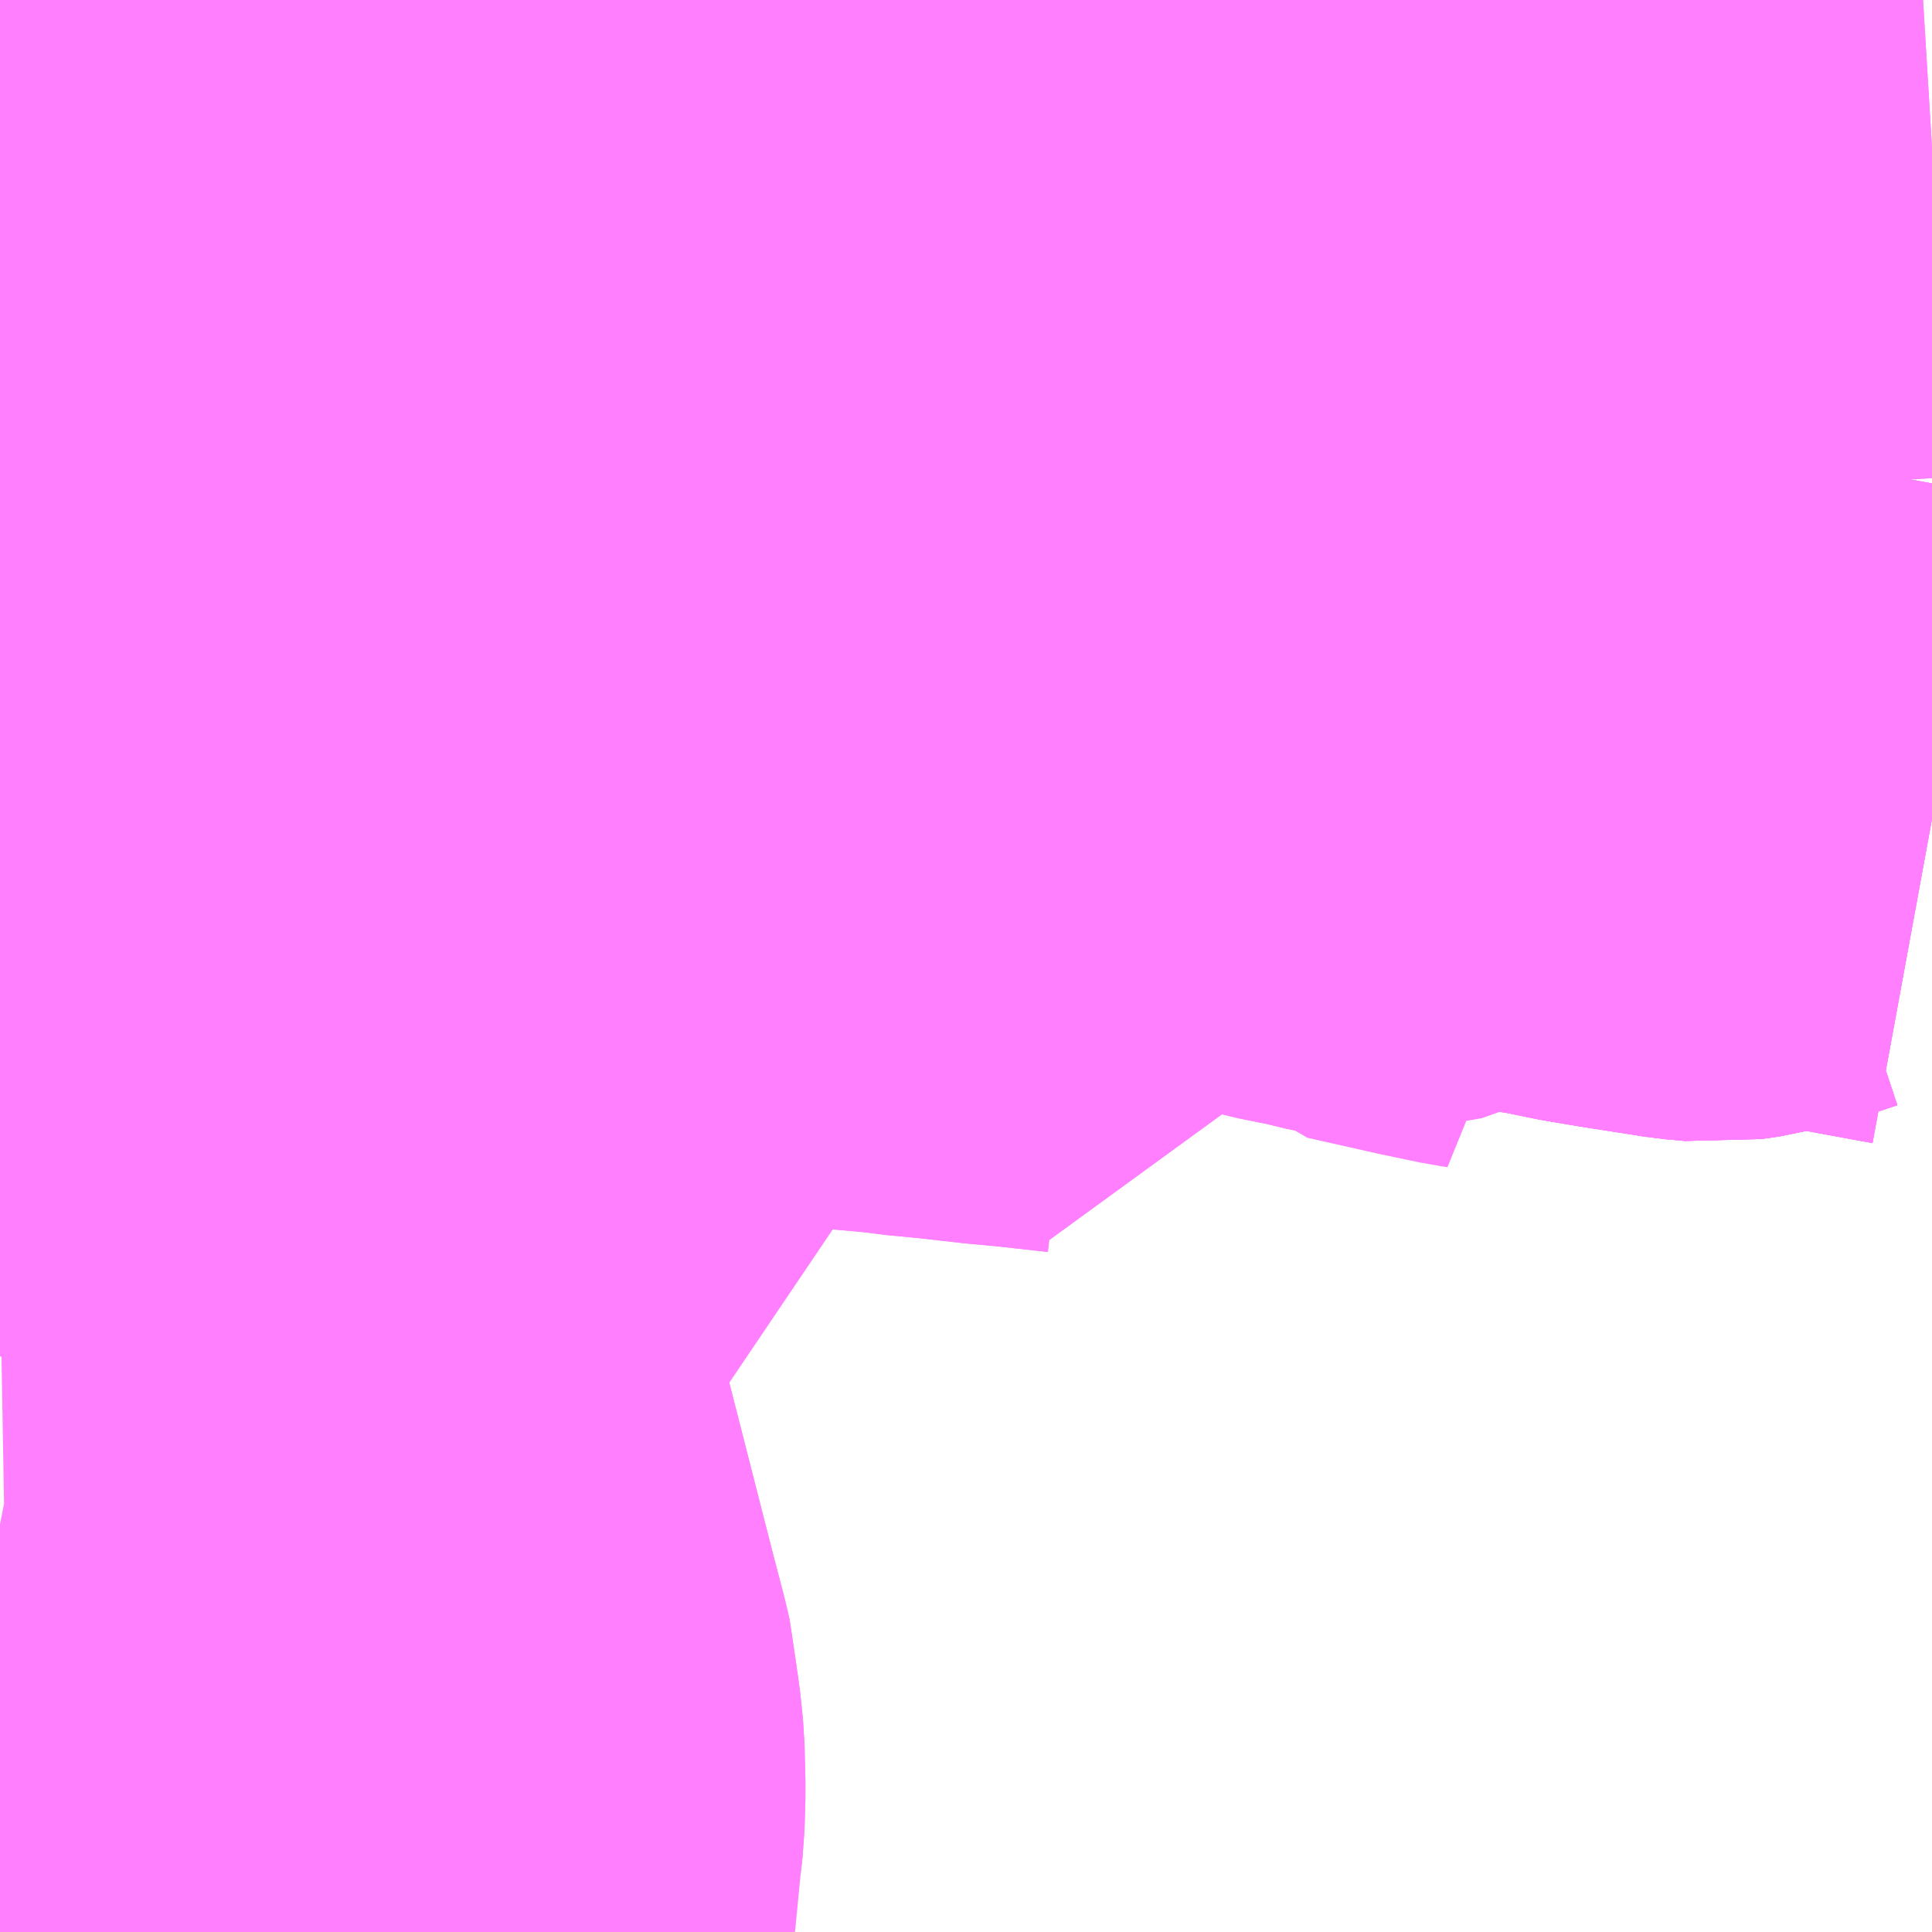 <?xml version="1.0" encoding="UTF-8"?>
<svg  xmlns="http://www.w3.org/2000/svg" xmlns:xlink="http://www.w3.org/1999/xlink" xmlns:go="http://purl.org/svgmap/profile" property="N07_001,N07_002,N07_003,N07_004,N07_005,N07_006,N07_007" viewBox="13968.018 -3581.543 2.197 2.197" go:dataArea="13968.017578125 -3581.54296875 2.197265625 2.197265625" >
<globalCoordinateSystem srsName="http://purl.org/crs/84" transform="matrix(100.0,0.0,0.0,-100.0,0.0,0.0)" />
<defs>
 <g id="p0" >
  <circle cx="0.0" cy="0.0" r="3" stroke="green" stroke-width="0.75" vector-effect="non-scaling-stroke" />
 </g>
</defs>
<g fill="none" fill-rule="evenodd" stroke="#FF00FF" stroke-width="0.75" opacity="0.5" vector-effect="non-scaling-stroke" stroke-linejoin="bevel" >
<path content="1,国際興業（株）,イーハトープ号,1.0,1.0,1.0," xlink:title="1" d="M13970.215,-3580.612L13970.106,-3580.632L13970.085,-3580.638L13970.07,-3580.64L13970.057,-3580.642L13970.027,-3580.632L13970.011,-3580.628L13969.989,-3580.622L13969.968,-3580.619L13969.946,-3580.621L13969.876,-3580.632L13969.84,-3580.638L13969.83,-3580.64L13969.801,-3580.646L13969.752,-3580.654L13969.745,-3580.654L13969.709,-3580.661L13969.706,-3580.662L13969.665,-3580.662L13969.62,-3580.642L13969.595,-3580.631L13969.578,-3580.625L13969.565,-3580.625L13969.555,-3580.627L13969.548,-3580.629L13969.54,-3580.631L13969.5,-3580.639L13969.479,-3580.645L13969.458,-3580.65L13969.45,-3580.652L13969.423,-3580.66L13969.379,-3580.669L13969.309,-3580.685L13969.295,-3580.687L13969.275,-3580.691L13969.267,-3580.692L13969.25,-3580.69L13969.224,-3580.675L13969.122,-3580.606L13969.108,-3580.603L13969.098,-3580.602L13969.069,-3580.602L13969.063,-3580.604L13969.049,-3580.606L13969.001,-3580.613L13968.919,-3580.623L13968.9,-3580.624L13968.765,-3580.619L13968.628,-3580.613L13968.6,-3580.612L13968.58,-3580.609L13968.56,-3580.606L13968.523,-3580.603L13968.511,-3580.601L13968.488,-3580.599L13968.451,-3580.594L13968.411,-3580.59L13968.4,-3580.588L13968.386,-3580.587L13968.347,-3580.583L13968.333,-3580.664L13968.324,-3580.715L13968.32,-3580.725L13968.317,-3580.746L13968.313,-3580.763L13968.301,-3580.841L13968.297,-3580.877L13968.292,-3580.907L13968.278,-3581.017L13968.276,-3581.028L13968.27,-3581.072L13968.265,-3581.105L13968.263,-3581.119L13968.259,-3581.15L13968.256,-3581.169L13968.25,-3581.216L13968.238,-3581.315L13968.238,-3581.322L13968.234,-3581.354L13968.233,-3581.37L13968.229,-3581.402L13968.224,-3581.445L13968.221,-3581.467L13968.214,-3581.526L13968.214,-3581.537L13968.213,-3581.543"/>
<path content="1,国際興業（株）,ミッドナイトアロー浦和・大宮,1.0,0.0,0.0," xlink:title="1" d="M13968.545,-3579.346L13968.545,-3579.354L13968.544,-3579.36L13968.549,-3579.384L13968.556,-3579.456L13968.558,-3579.473L13968.559,-3579.508L13968.558,-3579.55L13968.555,-3579.579L13968.553,-3579.591L13968.551,-3579.606L13968.55,-3579.619L13968.548,-3579.628L13968.545,-3579.64L13968.534,-3579.682L13968.452,-3580.003L13968.43,-3580.088L13968.426,-3580.104L13968.424,-3580.114L13968.423,-3580.118L13968.408,-3580.122L13968.403,-3580.256L13968.399,-3580.306L13968.393,-3580.347L13968.39,-3580.355L13968.376,-3580.416L13968.369,-3580.47L13968.357,-3580.531L13968.347,-3580.583L13968.333,-3580.664L13968.324,-3580.715L13968.32,-3580.725L13968.317,-3580.746L13968.313,-3580.763L13968.301,-3580.841L13968.277,-3580.838L13968.252,-3580.835L13968.231,-3580.834L13968.188,-3580.829L13968.172,-3580.827L13968.158,-3580.826L13968.127,-3580.823L13968.094,-3580.82L13968.07,-3580.818L13968.055,-3580.819L13968.042,-3580.821L13968.024,-3580.827L13968.018,-3580.829M13968.018,-3581.217L13968.055,-3581.218L13968.126,-3581.215L13968.132,-3581.217L13968.25,-3581.216L13968.238,-3581.315L13968.238,-3581.322L13968.234,-3581.354L13968.233,-3581.37L13968.229,-3581.402L13968.224,-3581.445L13968.221,-3581.467L13968.214,-3581.526L13968.214,-3581.537L13968.213,-3581.543"/>
<path content="1,国際興業（株）,川50,72.0,68.0,68.0," xlink:title="1" d="M13970.215,-3580.612L13970.106,-3580.632L13970.085,-3580.638L13970.07,-3580.64L13970.057,-3580.642L13970.027,-3580.632L13970.011,-3580.628L13969.989,-3580.622L13969.968,-3580.619L13969.946,-3580.621L13969.876,-3580.632L13969.84,-3580.638L13969.83,-3580.64L13969.801,-3580.646L13969.752,-3580.654L13969.745,-3580.654L13969.709,-3580.661L13969.706,-3580.662L13969.665,-3580.662L13969.654,-3580.679L13969.595,-3580.698L13969.58,-3580.704L13969.55,-3580.714L13969.508,-3580.736L13969.46,-3580.762L13969.454,-3580.765L13969.437,-3580.777L13969.392,-3580.803L13969.378,-3580.812"/>
<path content="1,国際興業（株）,川50,72.0,68.0,68.0," xlink:title="1" d="M13969.378,-3580.812L13969.374,-3580.807L13969.357,-3580.79L13969.326,-3580.755L13969.32,-3580.744L13969.32,-3580.73L13969.311,-3580.695L13969.309,-3580.685L13969.295,-3580.687L13969.292,-3580.675L13969.289,-3580.646L13969.285,-3580.635L13969.275,-3580.573L13969.272,-3580.553L13969.268,-3580.525L13969.266,-3580.52L13969.262,-3580.49L13969.251,-3580.492L13969.188,-3580.499L13969.155,-3580.502L13969.102,-3580.508L13969.06,-3580.512L13969.048,-3580.514L13968.993,-3580.519L13968.915,-3580.529L13968.901,-3580.533L13968.835,-3580.536L13968.785,-3580.535L13968.74,-3580.529L13968.736,-3580.528L13968.68,-3580.52L13968.669,-3580.519L13968.618,-3580.514L13968.616,-3580.526L13968.612,-3580.549L13968.609,-3580.561L13968.6,-3580.612L13968.603,-3580.623L13968.606,-3580.637L13968.608,-3580.641L13968.617,-3580.664L13968.635,-3580.716L13968.639,-3580.729L13968.657,-3580.786L13968.661,-3580.794L13968.664,-3580.804L13968.667,-3580.815L13968.672,-3580.826L13968.685,-3580.865L13968.723,-3580.97L13968.742,-3581.025L13968.764,-3581.089L13968.768,-3581.104L13968.774,-3581.122L13968.776,-3581.132L13968.778,-3581.137L13968.779,-3581.138L13968.781,-3581.149L13968.853,-3581.135L13968.921,-3581.123L13968.953,-3581.118L13968.962,-3581.116L13968.973,-3581.115L13968.991,-3581.113L13969.013,-3581.11L13969.02,-3581.109L13969.044,-3581.09L13969.056,-3581.083L13969.06,-3581.081L13969.081,-3581.068L13969.119,-3581.043L13969.151,-3581.016L13969.206,-3580.963L13969.219,-3580.95L13969.224,-3580.944L13969.271,-3580.892L13969.282,-3580.881L13969.304,-3580.862L13969.321,-3580.85L13969.378,-3580.812"/>
<path content="1,国際興業（株）,川52,7.0,0.0,0.0," xlink:title="1" d="M13970.215,-3580.612L13970.106,-3580.632L13970.085,-3580.638L13970.07,-3580.64L13970.057,-3580.642L13970.027,-3580.632L13970.011,-3580.628L13969.989,-3580.622L13969.968,-3580.619L13969.946,-3580.621L13969.876,-3580.632L13969.84,-3580.638L13969.83,-3580.64L13969.801,-3580.646L13969.752,-3580.654L13969.745,-3580.654L13969.709,-3580.661L13969.706,-3580.662L13969.665,-3580.662L13969.654,-3580.679L13969.595,-3580.698L13969.58,-3580.704L13969.55,-3580.714L13969.508,-3580.736L13969.46,-3580.762L13969.454,-3580.765L13969.437,-3580.777L13969.392,-3580.803L13969.378,-3580.812L13969.374,-3580.807L13969.357,-3580.79L13969.326,-3580.755L13969.32,-3580.744L13969.32,-3580.73L13969.311,-3580.695L13969.309,-3580.685L13969.295,-3580.687L13969.292,-3580.675L13969.289,-3580.646L13969.285,-3580.635L13969.275,-3580.573L13969.272,-3580.553L13969.268,-3580.525L13969.266,-3580.52L13969.262,-3580.49L13969.251,-3580.492L13969.188,-3580.499L13969.155,-3580.502L13969.102,-3580.508L13969.06,-3580.512L13969.048,-3580.514L13968.993,-3580.519L13968.915,-3580.529L13968.901,-3580.533L13968.835,-3580.536L13968.785,-3580.535L13968.74,-3580.529L13968.736,-3580.528L13968.68,-3580.52L13968.669,-3580.519L13968.618,-3580.514L13968.616,-3580.526L13968.612,-3580.549L13968.609,-3580.561L13968.6,-3580.612L13968.58,-3580.609L13968.56,-3580.606L13968.523,-3580.603L13968.511,-3580.601L13968.488,-3580.599L13968.451,-3580.594L13968.411,-3580.59L13968.4,-3580.588L13968.386,-3580.587L13968.347,-3580.583L13968.303,-3580.577L13968.268,-3580.573L13968.205,-3580.565L13968.192,-3580.564L13968.176,-3580.561L13968.163,-3580.559L13968.031,-3580.549L13968.018,-3580.552"/>
<path content="1,国際興業（株）,東練01,97.5,75.5,51.0," xlink:title="1" d="M13968.018,-3579.382L13968.045,-3579.38L13968.087,-3579.379L13968.217,-3579.378L13968.242,-3579.373L13968.368,-3579.369L13968.372,-3579.368L13968.39,-3579.366L13968.465,-3579.363L13968.482,-3579.362L13968.532,-3579.361L13968.544,-3579.36L13968.624,-3579.356L13968.657,-3579.353L13968.725,-3579.349L13968.781,-3579.346"/>
<path content="1,国際興業（株）,池21,56.0,53.0,50.0," xlink:title="1" d="M13968.545,-3579.346L13968.545,-3579.354L13968.544,-3579.36L13968.532,-3579.361L13968.482,-3579.362L13968.465,-3579.363L13968.39,-3579.366L13968.372,-3579.368L13968.368,-3579.369L13968.242,-3579.373L13968.217,-3579.378L13968.087,-3579.379L13968.045,-3579.38L13968.018,-3579.382"/>
<path content="1,国際興業（株）,浮舟01-3,999.9,999.9,999.9," xlink:title="1" d="M13968.781,-3579.346L13968.725,-3579.349L13968.657,-3579.353L13968.624,-3579.356L13968.544,-3579.36L13968.532,-3579.361L13968.482,-3579.362L13968.465,-3579.363L13968.39,-3579.366L13968.372,-3579.368L13968.368,-3579.369L13968.242,-3579.373L13968.217,-3579.378L13968.087,-3579.379L13968.045,-3579.38L13968.018,-3579.382"/>
<path content="1,国際興業（株）,浮舟02,46.5,40.5,35.5," xlink:title="1" d="M13968.781,-3579.346L13968.725,-3579.349L13968.657,-3579.353L13968.624,-3579.356L13968.544,-3579.36L13968.532,-3579.361L13968.482,-3579.362L13968.465,-3579.363L13968.39,-3579.366L13968.372,-3579.368L13968.368,-3579.369L13968.242,-3579.373L13968.217,-3579.378L13968.087,-3579.379L13968.045,-3579.38L13968.039,-3579.373L13968.018,-3579.348"/>
<path content="1,国際興業（株）,蕨55,50.5,46.0,45.5," xlink:title="1" d="M13968.024,-3580.827L13968.018,-3580.818M13968.018,-3580.829L13968.024,-3580.827"/>
<path content="1,国際興業（株）,蕨55,50.5,46.0,45.5," xlink:title="1" d="M13968.865,-3581.543L13968.867,-3581.518L13968.868,-3581.51L13968.868,-3581.499L13968.869,-3581.437L13968.865,-3581.412L13968.863,-3581.399L13968.846,-3581.368L13968.838,-3581.355L13968.826,-3581.327L13968.821,-3581.316L13968.805,-3581.247L13968.803,-3581.24L13968.8,-3581.231L13968.791,-3581.188L13968.784,-3581.162L13968.781,-3581.149L13968.779,-3581.138L13968.778,-3581.137L13968.776,-3581.132L13968.774,-3581.122L13968.768,-3581.104L13968.764,-3581.089L13968.742,-3581.025L13968.723,-3580.97L13968.685,-3580.865L13968.672,-3580.826L13968.667,-3580.815L13968.664,-3580.804L13968.647,-3580.807L13968.641,-3580.808L13968.625,-3580.81L13968.583,-3580.816L13968.556,-3580.818L13968.537,-3580.821L13968.414,-3580.836L13968.391,-3580.839L13968.382,-3580.841L13968.366,-3580.843L13968.351,-3580.842L13968.315,-3580.841L13968.301,-3580.841L13968.277,-3580.838L13968.252,-3580.835L13968.231,-3580.834L13968.188,-3580.829L13968.172,-3580.827L13968.158,-3580.826L13968.127,-3580.823L13968.094,-3580.82L13968.07,-3580.818L13968.055,-3580.819L13968.042,-3580.821L13968.024,-3580.827"/>
<path content="1,国際興業（株）,西川61,40.0,35.0,36.0," xlink:title="1" d="M13970.215,-3581.375L13970.149,-3581.371L13970.076,-3581.371L13970.057,-3581.369L13969.992,-3581.367L13969.984,-3581.366L13969.918,-3581.364L13969.902,-3581.361L13969.883,-3581.359L13969.873,-3581.358L13969.828,-3581.354L13969.778,-3581.348L13969.77,-3581.347L13969.732,-3581.341L13969.691,-3581.327L13969.683,-3581.323L13969.574,-3581.279L13969.562,-3581.275L13969.494,-3581.247L13969.457,-3581.234L13969.433,-3581.224L13969.405,-3581.213L13969.405,-3581.212L13969.337,-3581.186L13969.31,-3581.175L13969.222,-3581.141L13969.162,-3581.117L13969.148,-3581.108L13969.104,-3581.105L13969.044,-3581.106L13969.02,-3581.109L13969.013,-3581.11L13968.991,-3581.113L13968.973,-3581.115L13968.962,-3581.116L13968.953,-3581.118L13968.921,-3581.123L13968.853,-3581.135L13968.781,-3581.149L13968.729,-3581.158L13968.676,-3581.167L13968.619,-3581.176L13968.604,-3581.177L13968.595,-3581.179L13968.534,-3581.187L13968.53,-3581.189L13968.522,-3581.188L13968.506,-3581.191L13968.496,-3581.193L13968.479,-3581.194L13968.44,-3581.2L13968.433,-3581.2L13968.412,-3581.203L13968.374,-3581.209L13968.333,-3581.212L13968.292,-3581.213L13968.274,-3581.215L13968.25,-3581.216L13968.132,-3581.217L13968.126,-3581.215L13968.055,-3581.218L13968.018,-3581.217"/>
<path content="1,国際興業（株）,西川62,26.0,25.0,22.0," xlink:title="1" d="M13970.215,-3581.375L13970.149,-3581.371L13970.076,-3581.371L13970.057,-3581.369L13969.992,-3581.367L13969.984,-3581.366L13969.918,-3581.364L13969.902,-3581.361L13969.883,-3581.359L13969.873,-3581.358L13969.828,-3581.354L13969.778,-3581.348L13969.77,-3581.347L13969.732,-3581.341L13969.691,-3581.327L13969.683,-3581.323L13969.574,-3581.279L13969.562,-3581.275L13969.494,-3581.247L13969.457,-3581.234L13969.433,-3581.224L13969.405,-3581.213L13969.405,-3581.212L13969.337,-3581.186L13969.31,-3581.175L13969.222,-3581.141L13969.162,-3581.117L13969.148,-3581.108L13969.104,-3581.105L13969.044,-3581.106L13969.02,-3581.109L13969.013,-3581.11L13968.991,-3581.113L13968.973,-3581.115L13968.962,-3581.116L13968.953,-3581.118L13968.921,-3581.123L13968.853,-3581.135L13968.781,-3581.149L13968.729,-3581.158L13968.676,-3581.167L13968.619,-3581.176L13968.604,-3581.177L13968.595,-3581.179L13968.534,-3581.187L13968.53,-3581.189L13968.522,-3581.188L13968.506,-3581.191L13968.496,-3581.193L13968.479,-3581.194L13968.44,-3581.2L13968.433,-3581.2L13968.412,-3581.203L13968.374,-3581.209L13968.333,-3581.212L13968.292,-3581.213L13968.274,-3581.215L13968.25,-3581.216L13968.132,-3581.217L13968.126,-3581.215L13968.055,-3581.218L13968.018,-3581.217"/>
<path content="1,国際興業（株）,赤72,1.0,0.0,0.0," xlink:title="1" d="M13968.781,-3579.346L13968.725,-3579.349L13968.657,-3579.353L13968.624,-3579.356L13968.544,-3579.36"/>
<path content="1,国際興業（株）,高02,3.0,3.0,2.0," xlink:title="1" d="M13968.018,-3579.382L13968.045,-3579.38L13968.087,-3579.379L13968.217,-3579.378L13968.242,-3579.373L13968.368,-3579.369L13968.372,-3579.368L13968.39,-3579.366L13968.465,-3579.363L13968.482,-3579.362L13968.532,-3579.361L13968.544,-3579.36L13968.624,-3579.356L13968.657,-3579.353L13968.725,-3579.349L13968.781,-3579.346"/>
<path content="1,岩手県交通（株）,イーハトーブ号,1.0,1.0,1.0," xlink:title="1" d="M13968.018,-3581.217L13968.055,-3581.218L13968.126,-3581.215L13968.132,-3581.217L13968.25,-3581.216L13968.274,-3581.215L13968.292,-3581.213L13968.333,-3581.212L13968.374,-3581.209L13968.412,-3581.203L13968.433,-3581.2L13968.44,-3581.2L13968.479,-3581.194L13968.496,-3581.193L13968.506,-3581.191L13968.522,-3581.188L13968.53,-3581.189L13968.534,-3581.187L13968.595,-3581.179L13968.604,-3581.177L13968.619,-3581.176L13968.676,-3581.167L13968.729,-3581.158L13968.781,-3581.149L13968.853,-3581.135L13968.921,-3581.123L13968.953,-3581.118L13968.962,-3581.116L13968.973,-3581.115L13968.991,-3581.113L13969.013,-3581.11L13969.02,-3581.109L13969.044,-3581.09L13969.056,-3581.083L13969.06,-3581.081L13969.081,-3581.068L13969.119,-3581.043L13969.151,-3581.016L13969.206,-3580.963L13969.219,-3580.95L13969.224,-3580.944L13969.271,-3580.892L13969.282,-3580.881L13969.304,-3580.862L13969.321,-3580.85L13969.378,-3580.812L13969.392,-3580.803L13969.437,-3580.777L13969.454,-3580.765L13969.46,-3580.762L13969.508,-3580.736L13969.55,-3580.714L13969.58,-3580.704L13969.595,-3580.698L13969.654,-3580.679L13969.665,-3580.662L13969.706,-3580.662L13969.709,-3580.661L13969.745,-3580.654L13969.752,-3580.654L13969.801,-3580.646L13969.83,-3580.64L13969.84,-3580.638L13969.876,-3580.632L13969.946,-3580.621L13969.968,-3580.619L13969.989,-3580.622L13970.011,-3580.628L13970.027,-3580.632L13970.057,-3580.642L13970.07,-3580.64L13970.085,-3580.638L13970.106,-3580.632L13970.215,-3580.612"/>
<path content="1,日本中央バス（株）,ミリオンライナー,2.0,2.0,2.0," xlink:title="1" d="M13968.334,-3579.485L13968.333,-3579.469L13968.377,-3579.467L13968.42,-3579.464L13968.459,-3579.462L13968.471,-3579.461L13968.481,-3579.46L13968.49,-3579.46L13968.556,-3579.456L13968.558,-3579.473L13968.559,-3579.508L13968.558,-3579.55L13968.555,-3579.579L13968.553,-3579.591L13968.551,-3579.606L13968.55,-3579.619L13968.548,-3579.628L13968.545,-3579.64L13968.534,-3579.682L13968.452,-3580.003L13968.43,-3580.088L13968.426,-3580.104L13968.424,-3580.114L13968.423,-3580.118L13968.408,-3580.122L13968.403,-3580.256L13968.399,-3580.306L13968.393,-3580.347L13968.39,-3580.355L13968.376,-3580.416L13968.369,-3580.47L13968.357,-3580.531L13968.347,-3580.583L13968.386,-3580.587L13968.4,-3580.588L13968.411,-3580.59L13968.451,-3580.594L13968.488,-3580.599L13968.511,-3580.601L13968.523,-3580.603L13968.56,-3580.606L13968.58,-3580.609L13968.6,-3580.612L13968.603,-3580.623L13968.606,-3580.637L13968.608,-3580.641L13968.617,-3580.664L13968.635,-3580.716L13968.639,-3580.729L13968.657,-3580.786L13968.661,-3580.794L13968.664,-3580.804L13968.667,-3580.815L13968.672,-3580.826L13968.685,-3580.865L13968.723,-3580.97L13968.742,-3581.025L13968.764,-3581.089L13968.768,-3581.104L13968.774,-3581.122L13968.776,-3581.132L13968.778,-3581.137L13968.779,-3581.138L13968.781,-3581.149L13968.784,-3581.162L13968.791,-3581.188L13968.8,-3581.231L13968.803,-3581.24L13968.805,-3581.247L13968.821,-3581.316L13968.826,-3581.327L13968.838,-3581.355L13968.846,-3581.368L13968.863,-3581.399L13968.865,-3581.412L13968.869,-3581.437L13968.868,-3581.499L13968.868,-3581.51L13968.867,-3581.518L13968.865,-3581.543"/>
<path content="3,戸田市,南西循環,10.0,10.0,10.0," xlink:title="3" d="M13968.018,-3580.099L13968.076,-3580.1L13968.081,-3580.099L13968.126,-3580.102L13968.214,-3580.114L13968.234,-3580.115L13968.215,-3580.165L13968.207,-3580.183L13968.189,-3580.229L13968.183,-3580.241L13968.18,-3580.251L13968.174,-3580.262L13968.158,-3580.306L13968.155,-3580.312L13968.136,-3580.364L13968.13,-3580.388L13968.13,-3580.391L13968.127,-3580.401"/>
<path content="3,戸田市,南西循環,10.0,10.0,10.0," xlink:title="3" d="M13968.127,-3580.401L13968.115,-3580.398L13968.108,-3580.397L13968.066,-3580.391L13968.043,-3580.389L13968.018,-3580.388"/>
<path content="3,戸田市,南西循環,10.0,10.0,10.0," xlink:title="3" d="M13968.018,-3580.498L13968.05,-3580.494L13968.088,-3580.484L13968.114,-3580.465L13968.131,-3580.45L13968.128,-3580.438L13968.127,-3580.408L13968.127,-3580.401"/>
<path content="3,戸田市,東循環,30.0,30.0,30.0," xlink:title="3" d="M13968.653,-3580.35L13968.671,-3580.352L13968.729,-3580.357L13968.731,-3580.351L13968.739,-3580.309L13968.747,-3580.283L13968.751,-3580.268L13968.686,-3580.26L13968.68,-3580.26L13968.671,-3580.257L13968.664,-3580.286L13968.653,-3580.35"/>
<path content="3,戸田市,東循環,30.0,30.0,30.0," xlink:title="3" d="M13968.653,-3580.35L13968.645,-3580.385L13968.638,-3580.41L13968.637,-3580.419L13968.635,-3580.432L13968.625,-3580.482L13968.618,-3580.514L13968.669,-3580.519L13968.68,-3580.52L13968.736,-3580.528L13968.74,-3580.529L13968.785,-3580.535L13968.835,-3580.536L13968.901,-3580.533L13968.907,-3580.557L13968.913,-3580.587L13968.913,-3580.593L13968.915,-3580.596L13968.917,-3580.61L13968.919,-3580.623L13968.922,-3580.633L13968.926,-3580.661L13968.937,-3580.725L13968.945,-3580.769L13968.96,-3580.766L13968.999,-3580.758L13969.034,-3580.752L13969.07,-3580.743L13969.086,-3580.74L13969.099,-3580.738L13969.107,-3580.735L13969.136,-3580.729L13969.148,-3580.727L13969.249,-3580.704L13969.267,-3580.692L13969.275,-3580.691L13969.295,-3580.687L13969.309,-3580.685L13969.379,-3580.669L13969.423,-3580.66L13969.45,-3580.652L13969.458,-3580.65L13969.479,-3580.645L13969.5,-3580.639L13969.54,-3580.631L13969.548,-3580.629L13969.555,-3580.627L13969.565,-3580.625L13969.578,-3580.625L13969.587,-3580.615L13969.667,-3580.597L13969.71,-3580.588L13969.717,-3580.587L13969.669,-3580.622L13969.665,-3580.662L13969.654,-3580.679L13969.624,-3580.689L13969.595,-3580.698L13969.58,-3580.704L13969.55,-3580.714L13969.508,-3580.736L13969.46,-3580.762L13969.454,-3580.765L13969.437,-3580.777L13969.392,-3580.803L13969.378,-3580.812L13969.412,-3580.856L13969.422,-3580.87L13969.445,-3580.911L13969.448,-3580.919L13969.454,-3580.931L13969.46,-3580.94L13969.463,-3580.945L13969.466,-3580.953L13969.486,-3580.996L13969.507,-3581.044L13969.528,-3581.093L13969.547,-3581.139L13969.568,-3581.184L13969.568,-3581.185L13969.571,-3581.187L13969.574,-3581.196L13969.585,-3581.22L13969.591,-3581.236L13969.579,-3581.255L13969.577,-3581.259L13969.571,-3581.267L13969.562,-3581.275L13969.559,-3581.285L13969.557,-3581.289L13969.532,-3581.329L13969.455,-3581.298L13969.451,-3581.297L13969.421,-3581.284L13969.405,-3581.278L13969.397,-3581.275L13969.381,-3581.268L13969.35,-3581.257L13969.336,-3581.248L13969.306,-3581.236L13969.283,-3581.271L13969.279,-3581.274L13969.26,-3581.277L13969.23,-3581.286L13969.222,-3581.288L13969.189,-3581.298L13969.175,-3581.303L13969.169,-3581.304L13969.131,-3581.315L13969.112,-3581.321L13969.059,-3581.337L13969.012,-3581.352L13968.99,-3581.356L13968.984,-3581.359L13968.973,-3581.364L13968.954,-3581.37L13968.904,-3581.386L13968.863,-3581.399L13968.846,-3581.368L13968.838,-3581.355L13968.826,-3581.327L13968.821,-3581.316L13968.787,-3581.325L13968.72,-3581.341L13968.702,-3581.346L13968.606,-3581.372L13968.589,-3581.376L13968.572,-3581.38L13968.555,-3581.383L13968.543,-3581.385L13968.527,-3581.389L13968.503,-3581.397L13968.493,-3581.401L13968.483,-3581.406L13968.478,-3581.407L13968.47,-3581.411L13968.463,-3581.412L13968.44,-3581.419L13968.385,-3581.44L13968.384,-3581.441L13968.371,-3581.446L13968.336,-3581.461L13968.316,-3581.468L13968.311,-3581.469L13968.294,-3581.471L13968.27,-3581.469L13968.221,-3581.467L13968.224,-3581.445L13968.169,-3581.437L13968.142,-3581.432L13968.114,-3581.428L13968.097,-3581.425L13968.087,-3581.423L13968.072,-3581.421L13968.031,-3581.416L13968.028,-3581.446L13968.023,-3581.486L13968.018,-3581.49"/>
<path content="3,戸田市,東循環,30.0,30.0,30.0," xlink:title="3" d="M13968.018,-3580.388L13968.043,-3580.389L13968.066,-3580.391L13968.108,-3580.397L13968.115,-3580.398L13968.127,-3580.401L13968.13,-3580.391L13968.13,-3580.388L13968.136,-3580.364L13968.155,-3580.312L13968.158,-3580.306L13968.174,-3580.262L13968.18,-3580.251L13968.259,-3580.273L13968.267,-3580.276L13968.286,-3580.281L13968.313,-3580.288L13968.325,-3580.291L13968.354,-3580.299L13968.368,-3580.287L13968.403,-3580.256L13968.559,-3580.266L13968.555,-3580.284L13968.559,-3580.336L13968.572,-3580.338L13968.653,-3580.35"/>
</g>
</svg>
